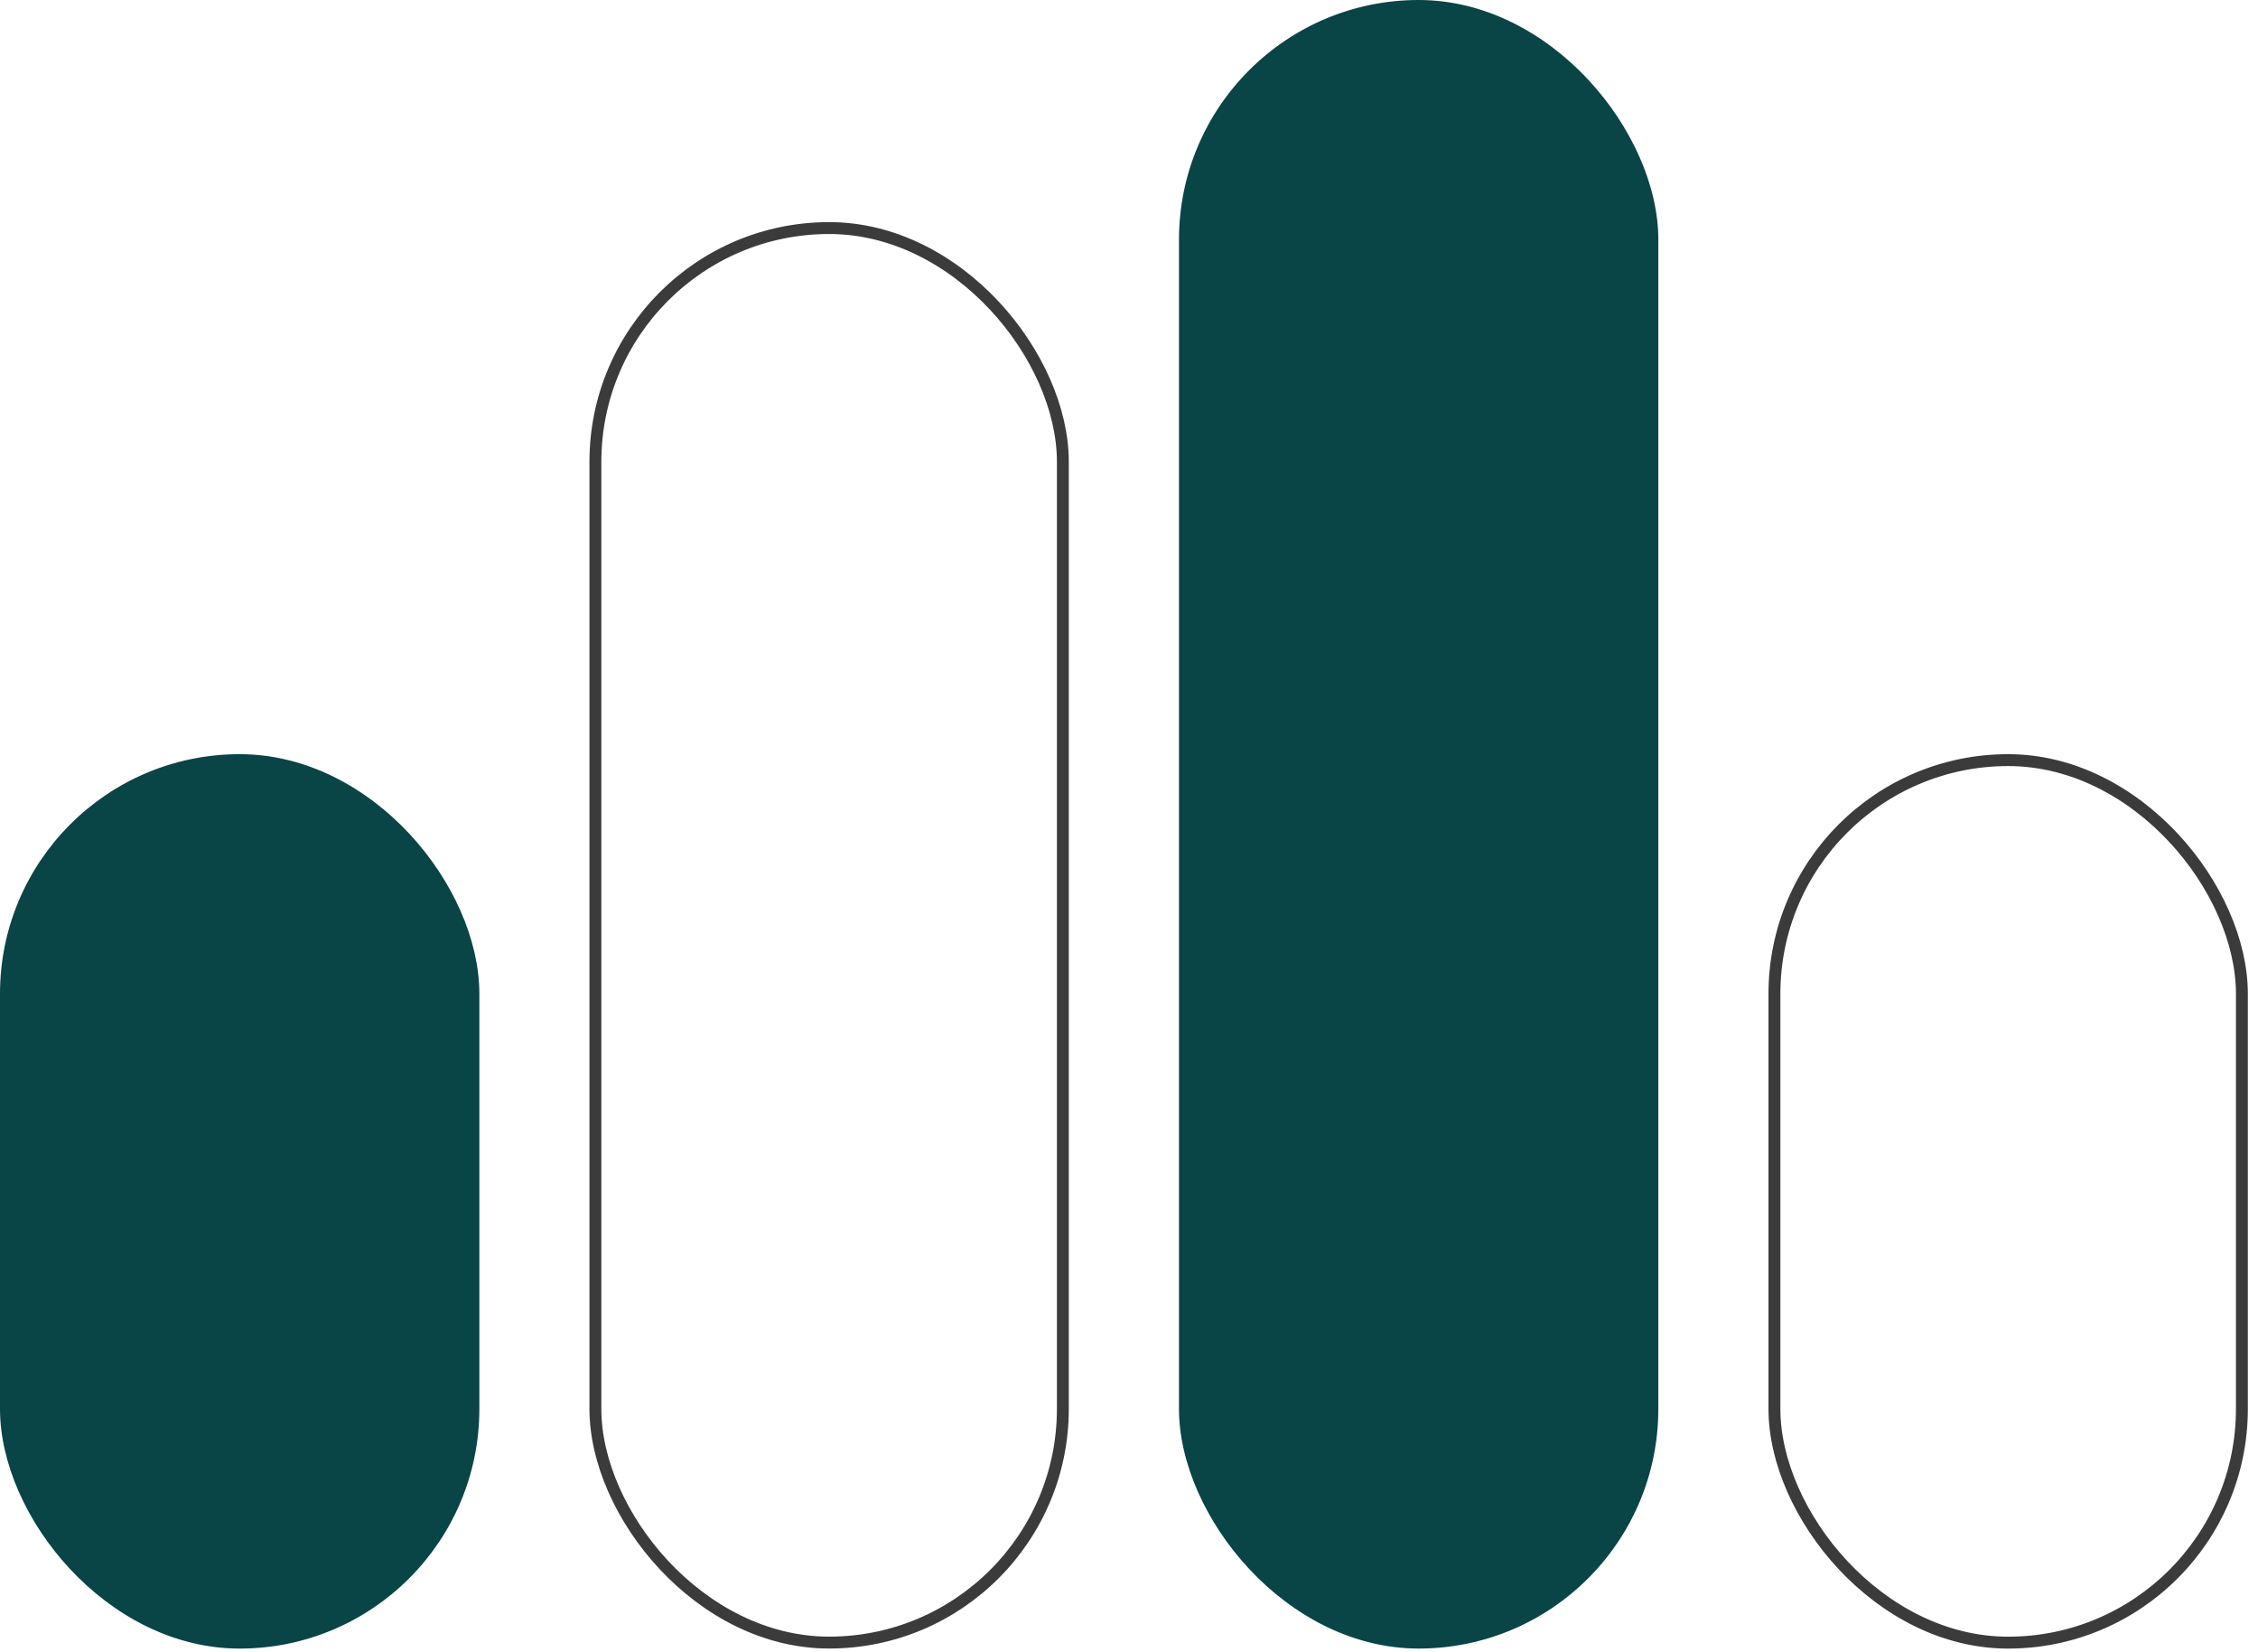 <svg width="82" height="60" viewBox="0 0 82 60" fill="none" xmlns="http://www.w3.org/2000/svg">
<rect x="42.815" width="17.408" height="59.866" rx="8.704" fill="#094446"/>
<rect x="64.439" y="27.603" width="16.976" height="32.048" rx="8.488" stroke="#3B3B3B" stroke-width="0.432"/>
<rect x="0.216" y="27.603" width="16.976" height="32.048" rx="8.488" fill="#094446" stroke="#094446" stroke-width="0.432"/>
<rect x="21.622" y="8.282" width="16.976" height="51.367" rx="8.488" stroke="#3B3B3B" stroke-width="0.432"/>
</svg>
